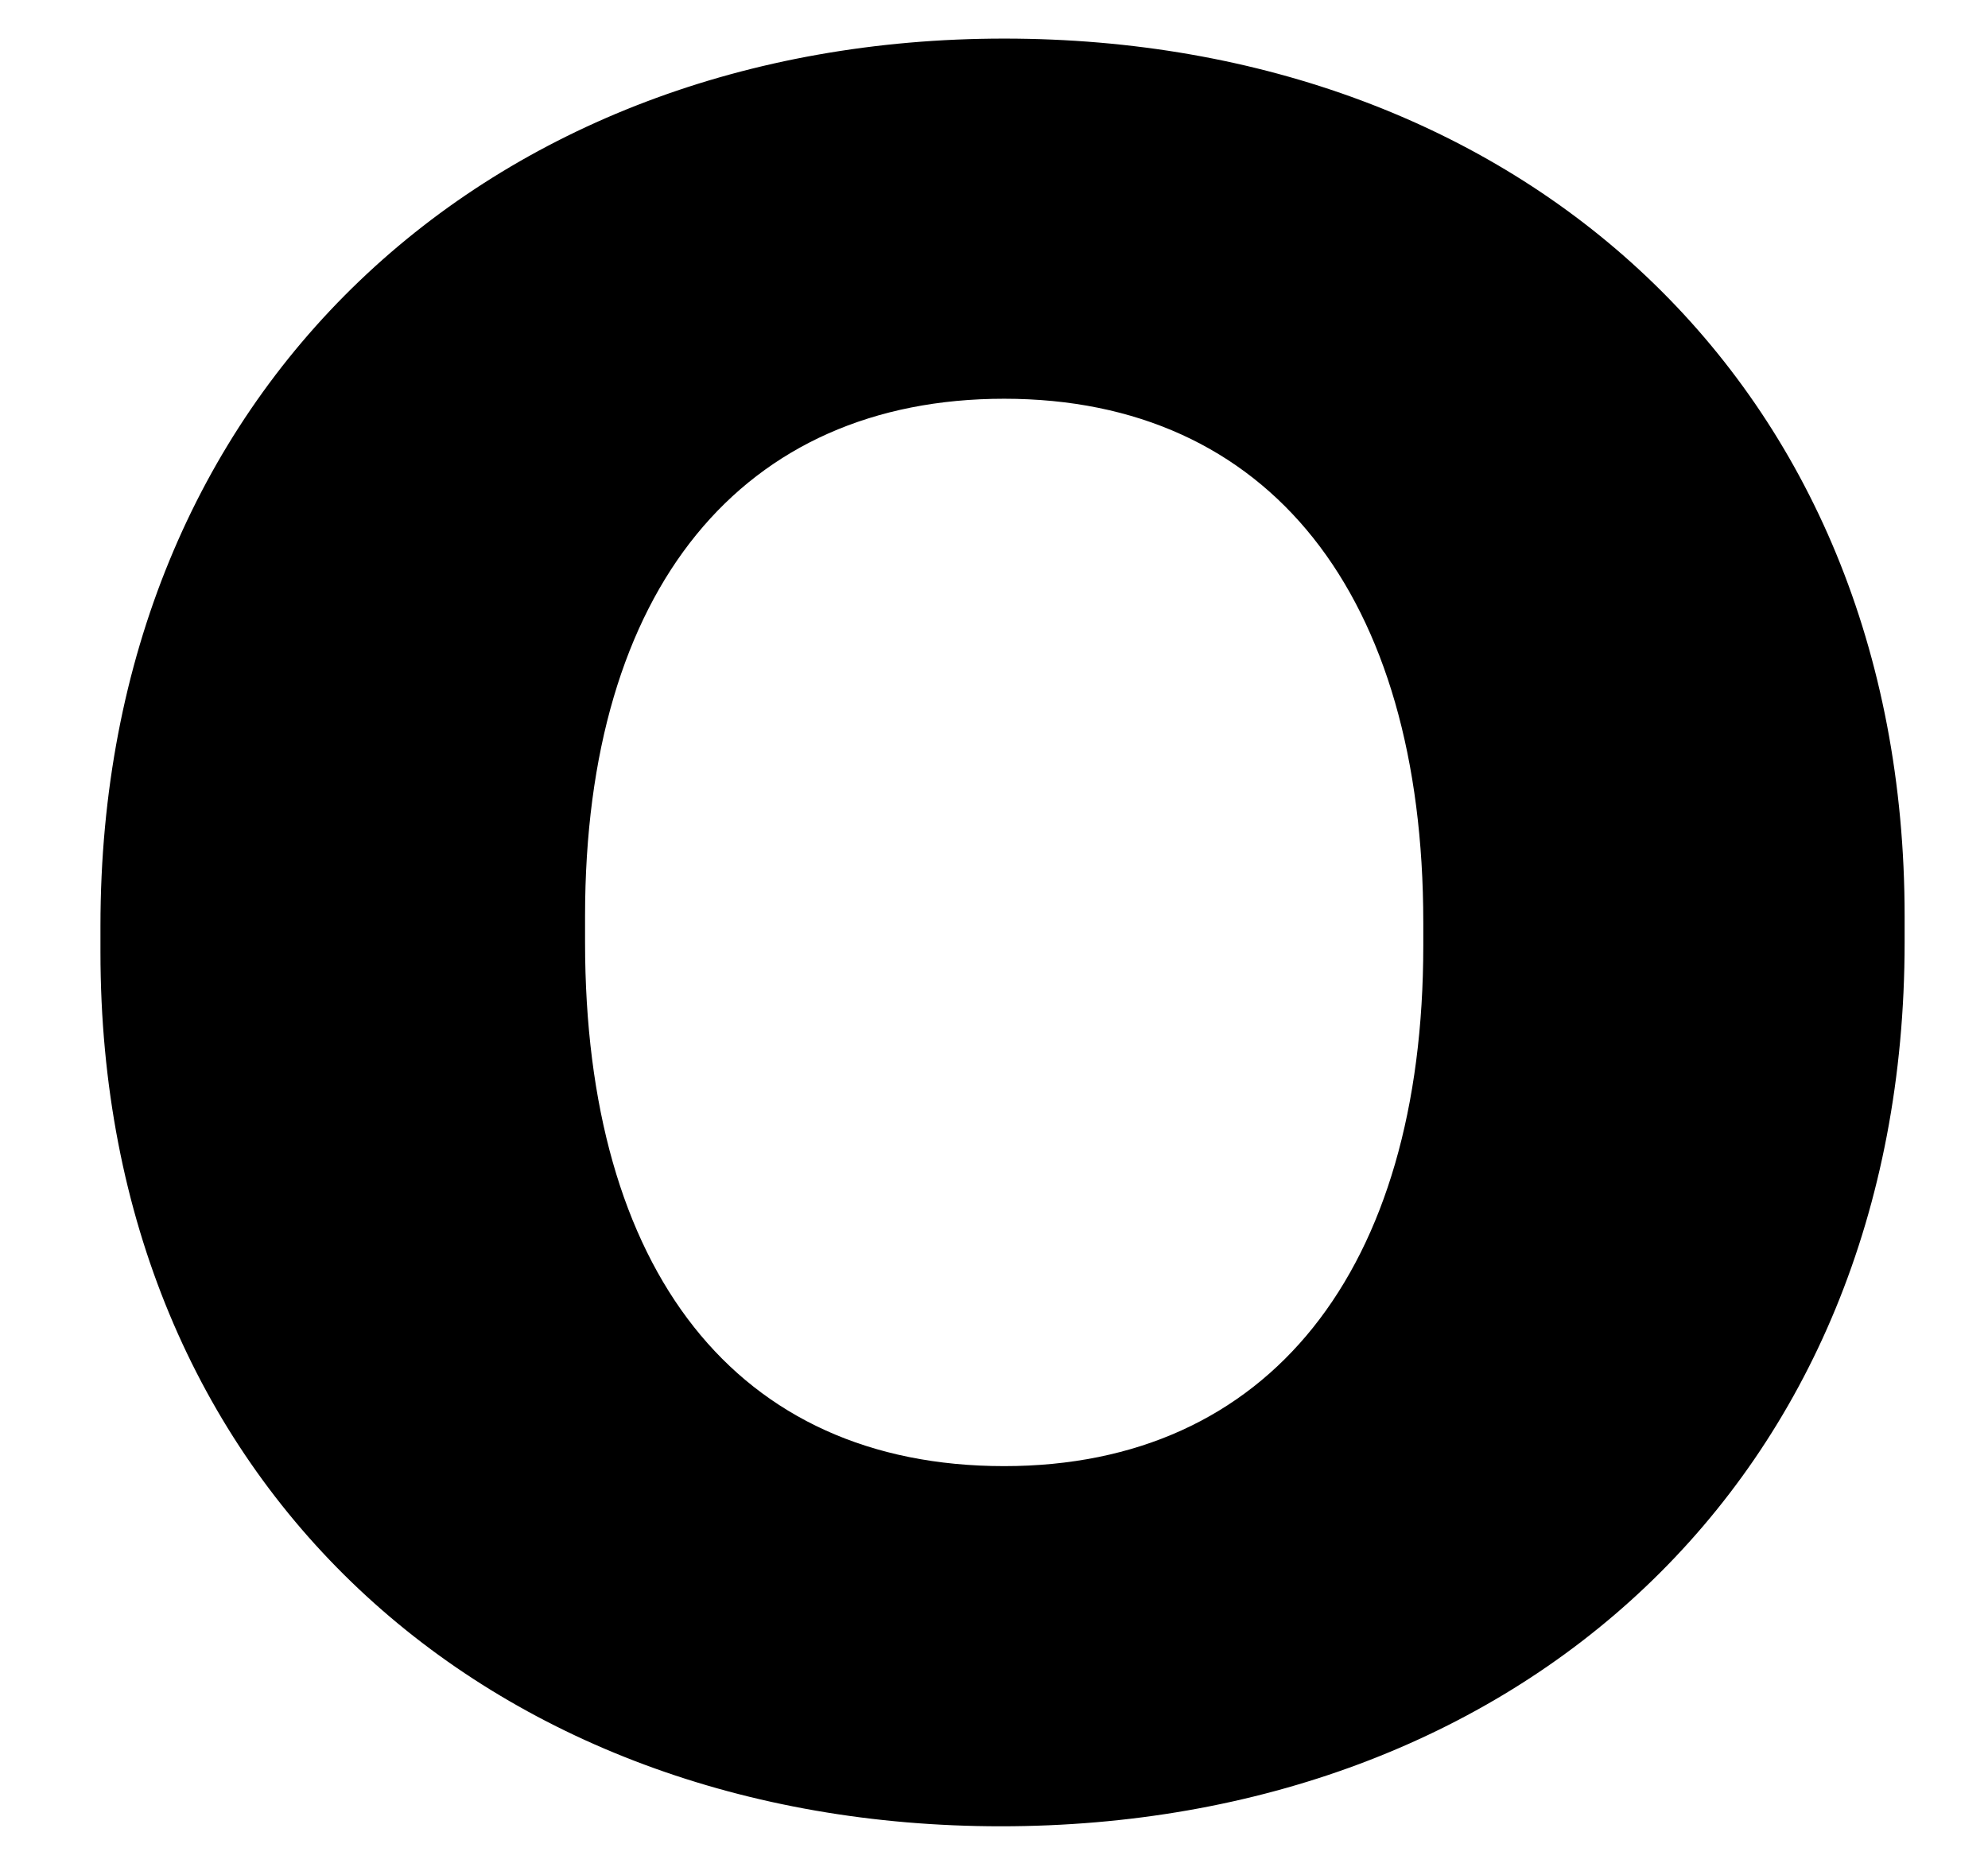 <svg width="17" height="16" viewBox="0 0 17 16" fill="none" xmlns="http://www.w3.org/2000/svg">
<path d="M8.587 12.538C6.291 12.538 5.003 10.858 5.003 8.058V7.834C5.003 5.034 6.347 3.41 8.587 3.41C10.855 3.41 12.171 5.09 12.171 7.89V8.086C12.171 10.858 10.855 12.538 8.587 12.538ZM8.559 15.618C12.955 15.618 16.287 12.678 16.287 8.058V7.834C16.287 3.27 12.983 0.33 8.587 0.33C4.191 0.33 0.859 3.326 0.859 7.918V8.142C0.859 12.706 4.191 15.618 8.559 15.618Z" fill="black"/>
</svg>
